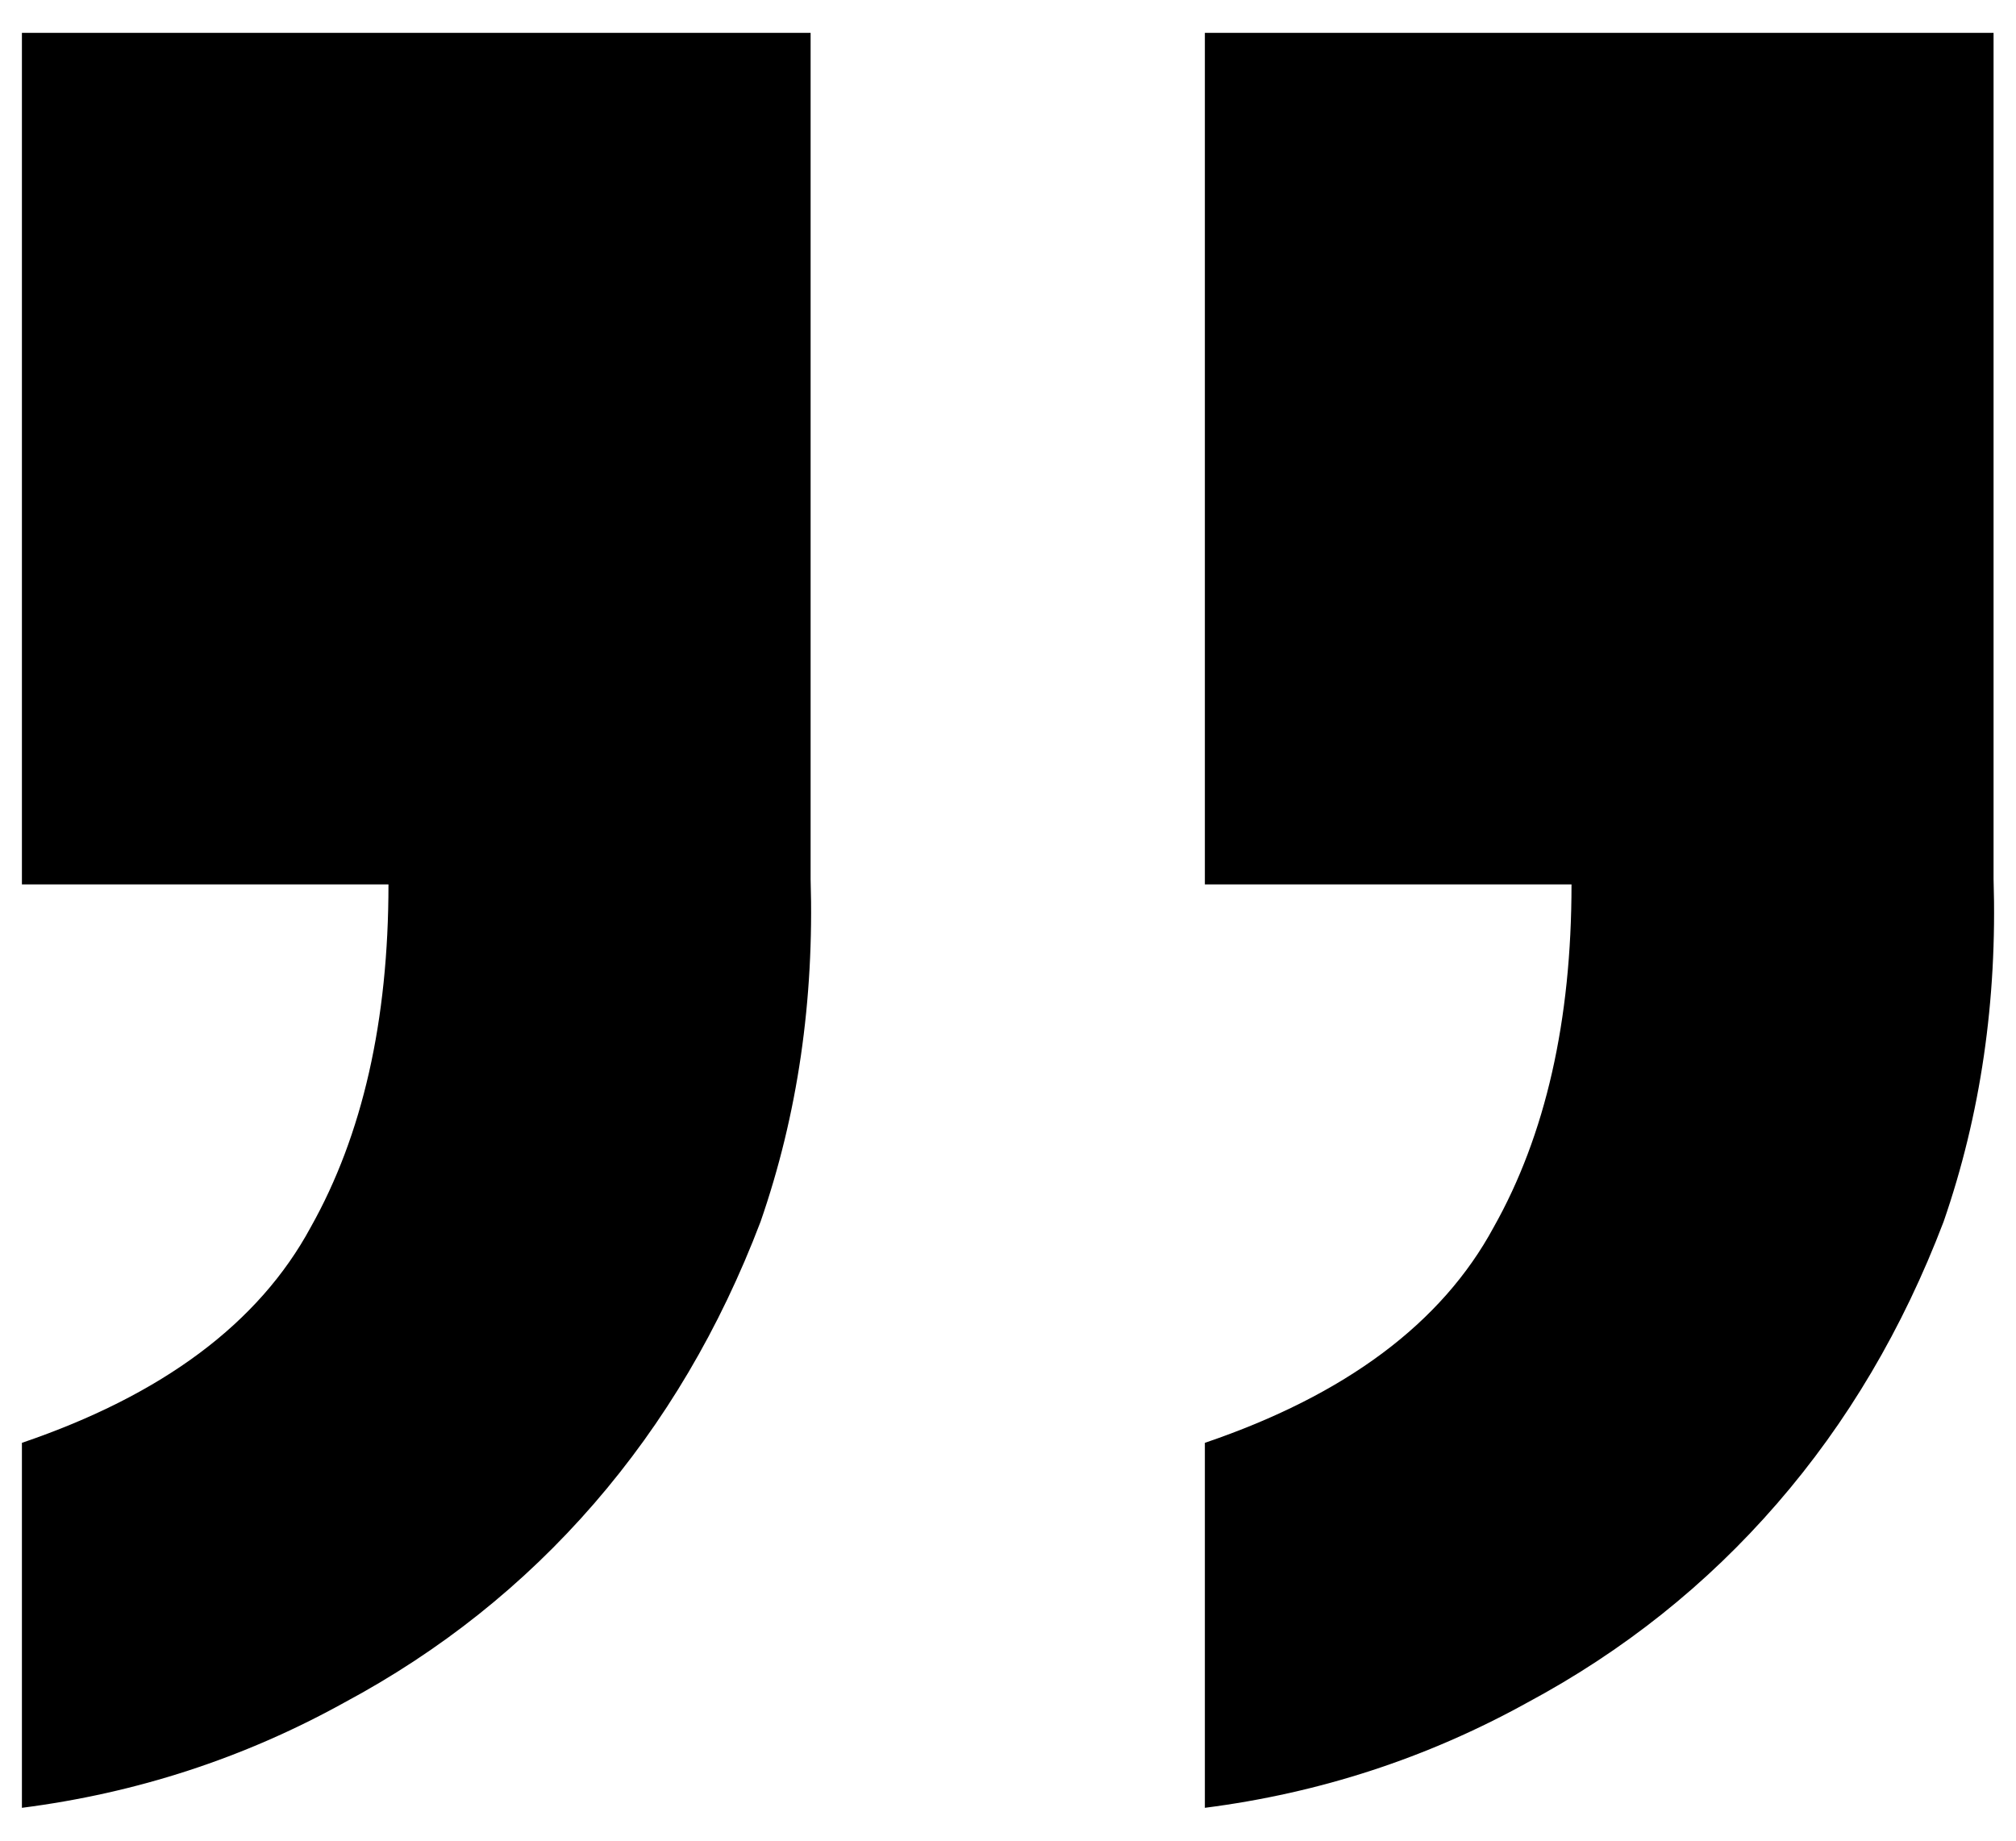 <svg width="23" height="21" viewBox="0 0 23 21" fill="none" xmlns="http://www.w3.org/2000/svg">
<path d="M13.746 0.375V10.09H17.929C17.929 11.646 17.633 12.95 17.041 14.001C16.45 15.095 15.352 15.915 13.746 16.461V20.625C15.056 20.457 16.281 20.057 17.422 19.426C18.52 18.838 19.47 18.081 20.273 17.155C21.076 16.23 21.709 15.158 22.174 13.938C22.596 12.719 22.787 11.415 22.744 10.027V0.375L13.746 0.375ZM0.25 0.375L0.25 10.09L4.432 10.09C4.432 11.646 4.136 12.95 3.545 14.001C2.954 15.095 1.855 15.915 0.25 16.461L0.25 20.625C1.56 20.457 2.785 20.057 3.925 19.426C5.023 18.838 5.974 18.081 6.777 17.155C7.579 16.23 8.213 15.158 8.677 13.938C9.1 12.719 9.29 11.415 9.248 10.027L9.248 0.375L0.25 0.375Z" fill="black"/>
</svg>
